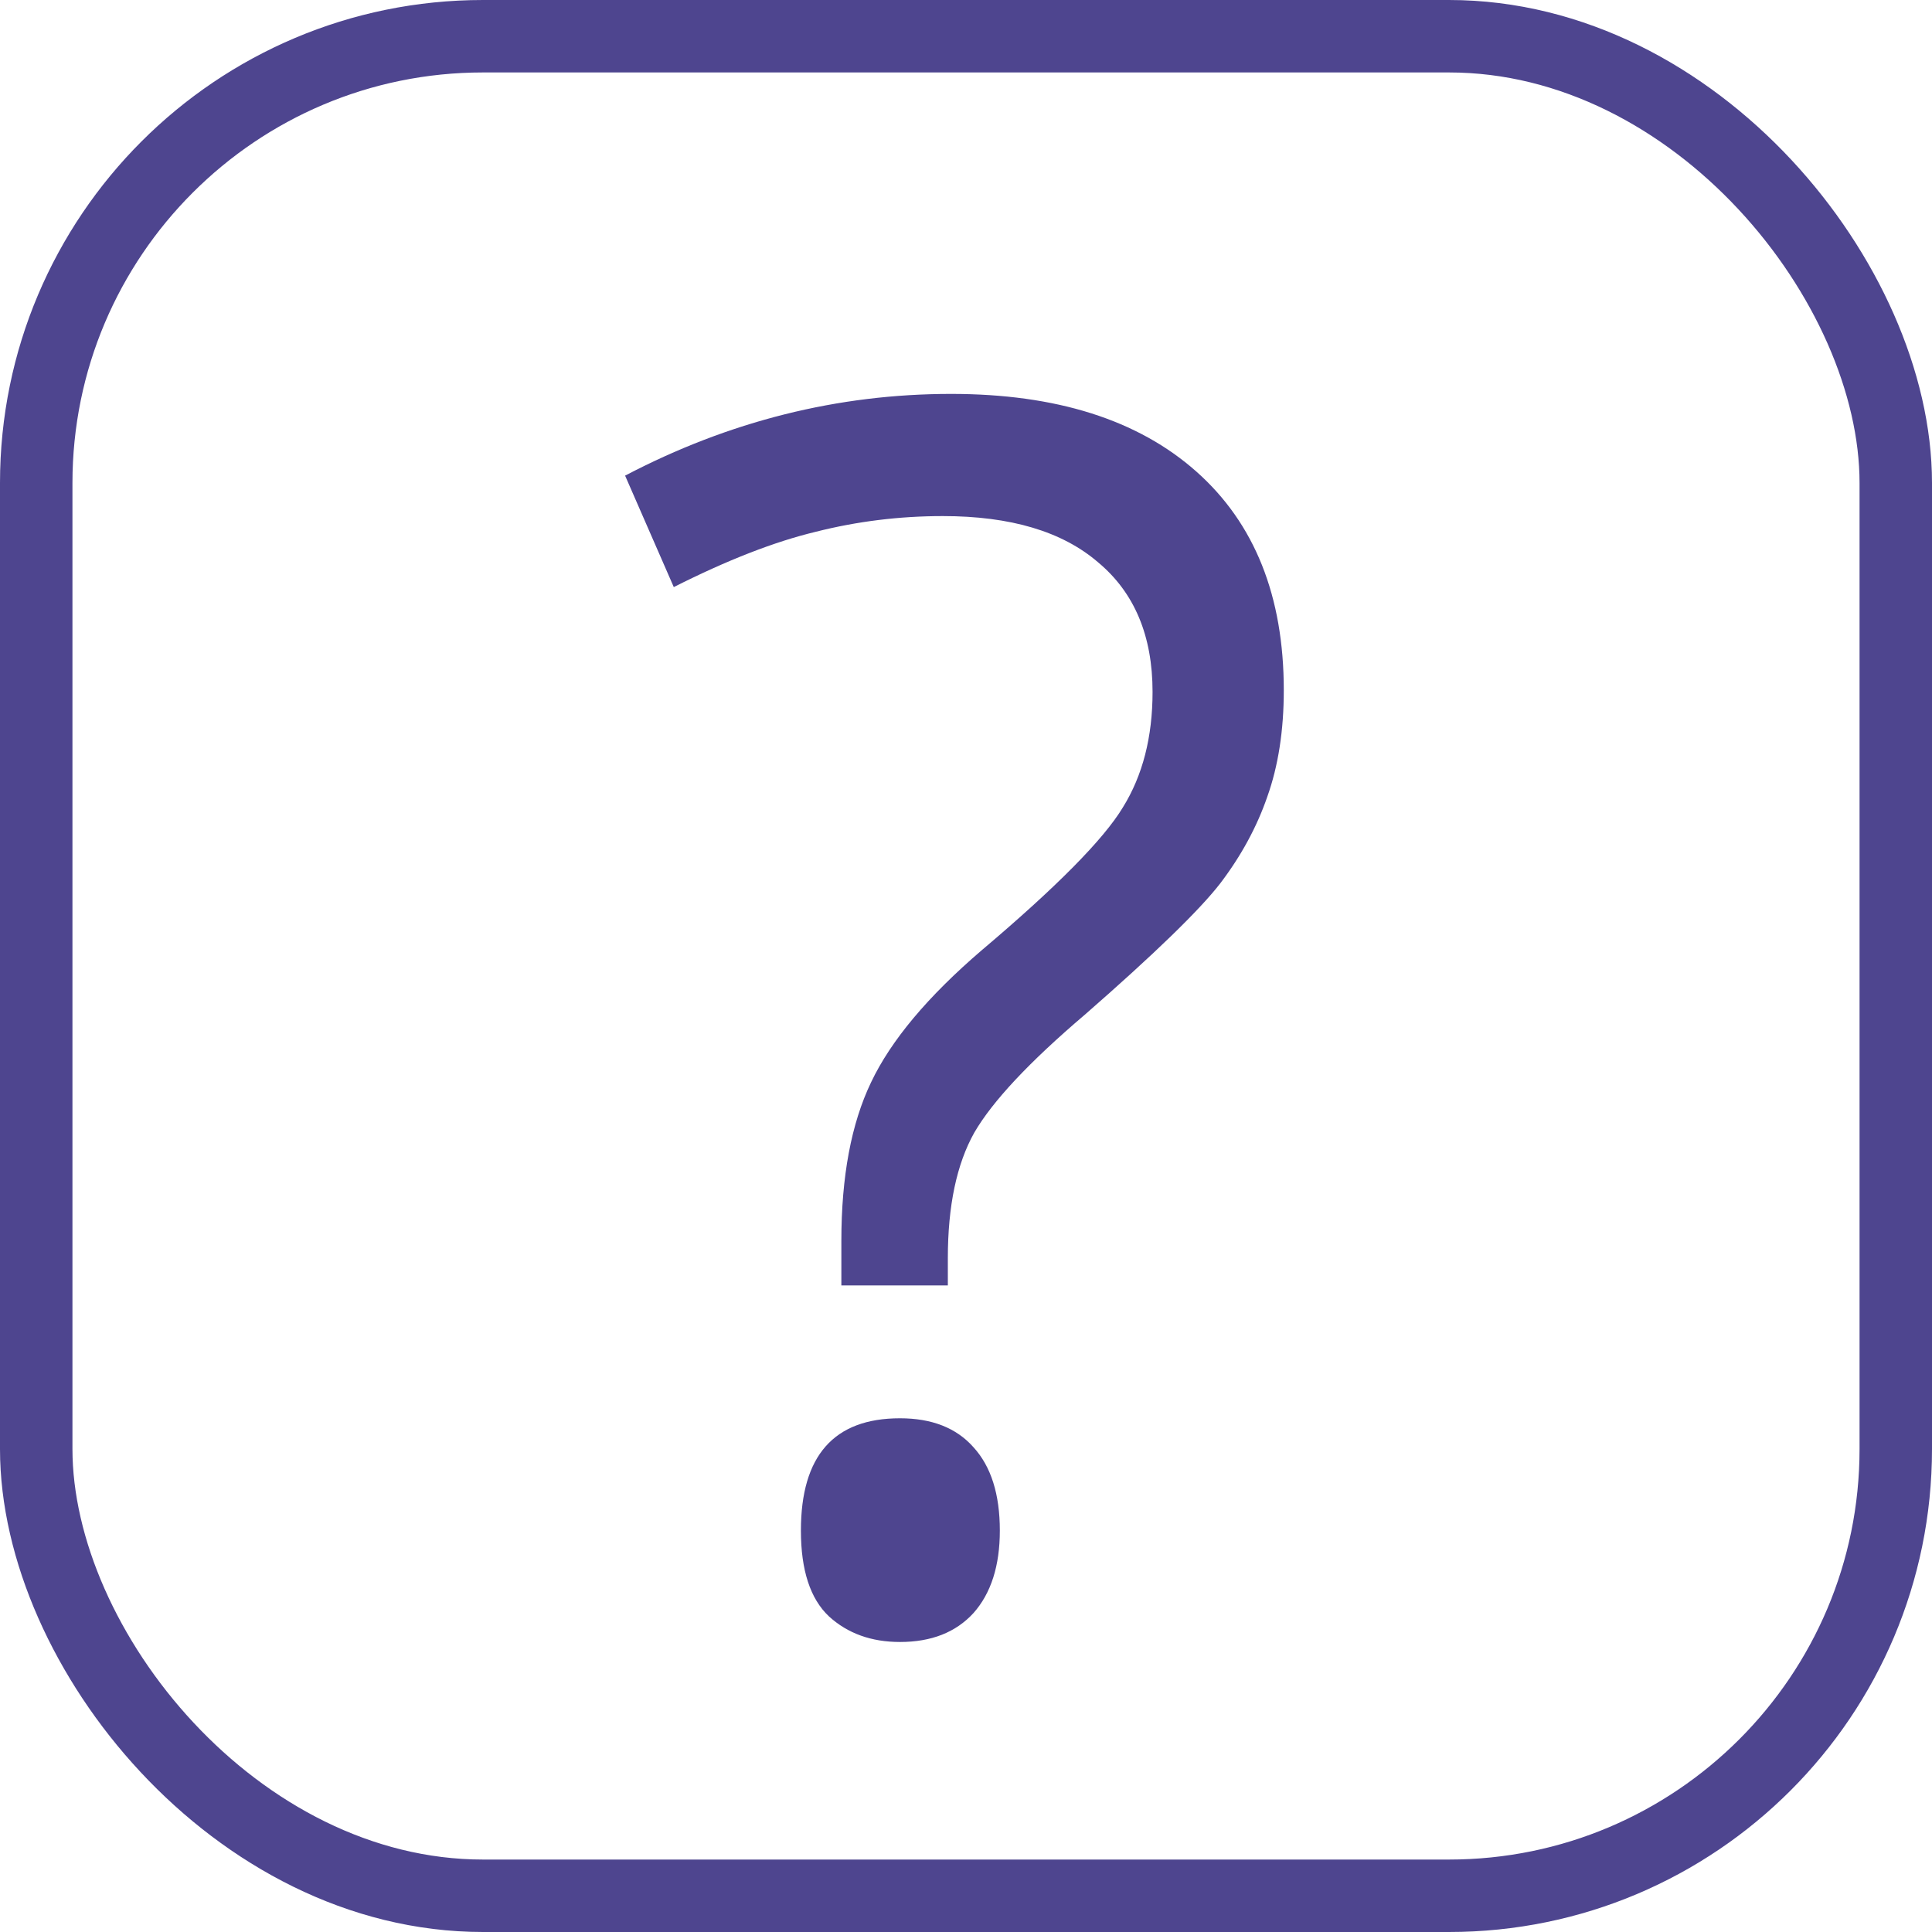 <svg width="80" height="80" viewBox="0 0 80 80" fill="none" xmlns="http://www.w3.org/2000/svg">
<rect x="1.5" y="1.5" width="77" height="77" rx="18.5" stroke="#4E458F" stroke-width="3"/>
<path d="M34.839 53.226V51.38C34.839 48.714 35.249 46.526 36.069 44.817C36.89 43.086 38.416 41.263 40.649 39.349C43.748 36.728 45.697 34.757 46.494 33.435C47.315 32.114 47.725 30.519 47.725 28.65C47.725 26.326 46.973 24.537 45.469 23.284C43.988 22.008 41.846 21.37 39.043 21.37C37.243 21.37 35.488 21.587 33.779 22.02C32.07 22.43 30.111 23.193 27.9 24.31L25.884 19.695C30.19 17.439 34.691 16.311 39.385 16.311C43.737 16.311 47.121 17.383 49.536 19.524C51.952 21.666 53.159 24.686 53.159 28.582C53.159 30.245 52.931 31.715 52.476 32.991C52.043 34.245 51.393 35.441 50.527 36.58C49.661 37.697 47.793 39.508 44.922 42.015C42.62 43.974 41.094 45.603 40.342 46.902C39.613 48.201 39.248 49.933 39.248 52.098V53.226H34.839ZM33.164 63.377C33.164 60.278 34.531 58.728 37.266 58.728C38.587 58.728 39.601 59.127 40.308 59.925C41.037 60.722 41.401 61.873 41.401 63.377C41.401 64.835 41.037 65.975 40.308 66.795C39.578 67.592 38.565 67.991 37.266 67.991C36.081 67.991 35.101 67.638 34.326 66.932C33.551 66.203 33.164 65.018 33.164 63.377Z" fill="#4E458F"/>
</svg>
